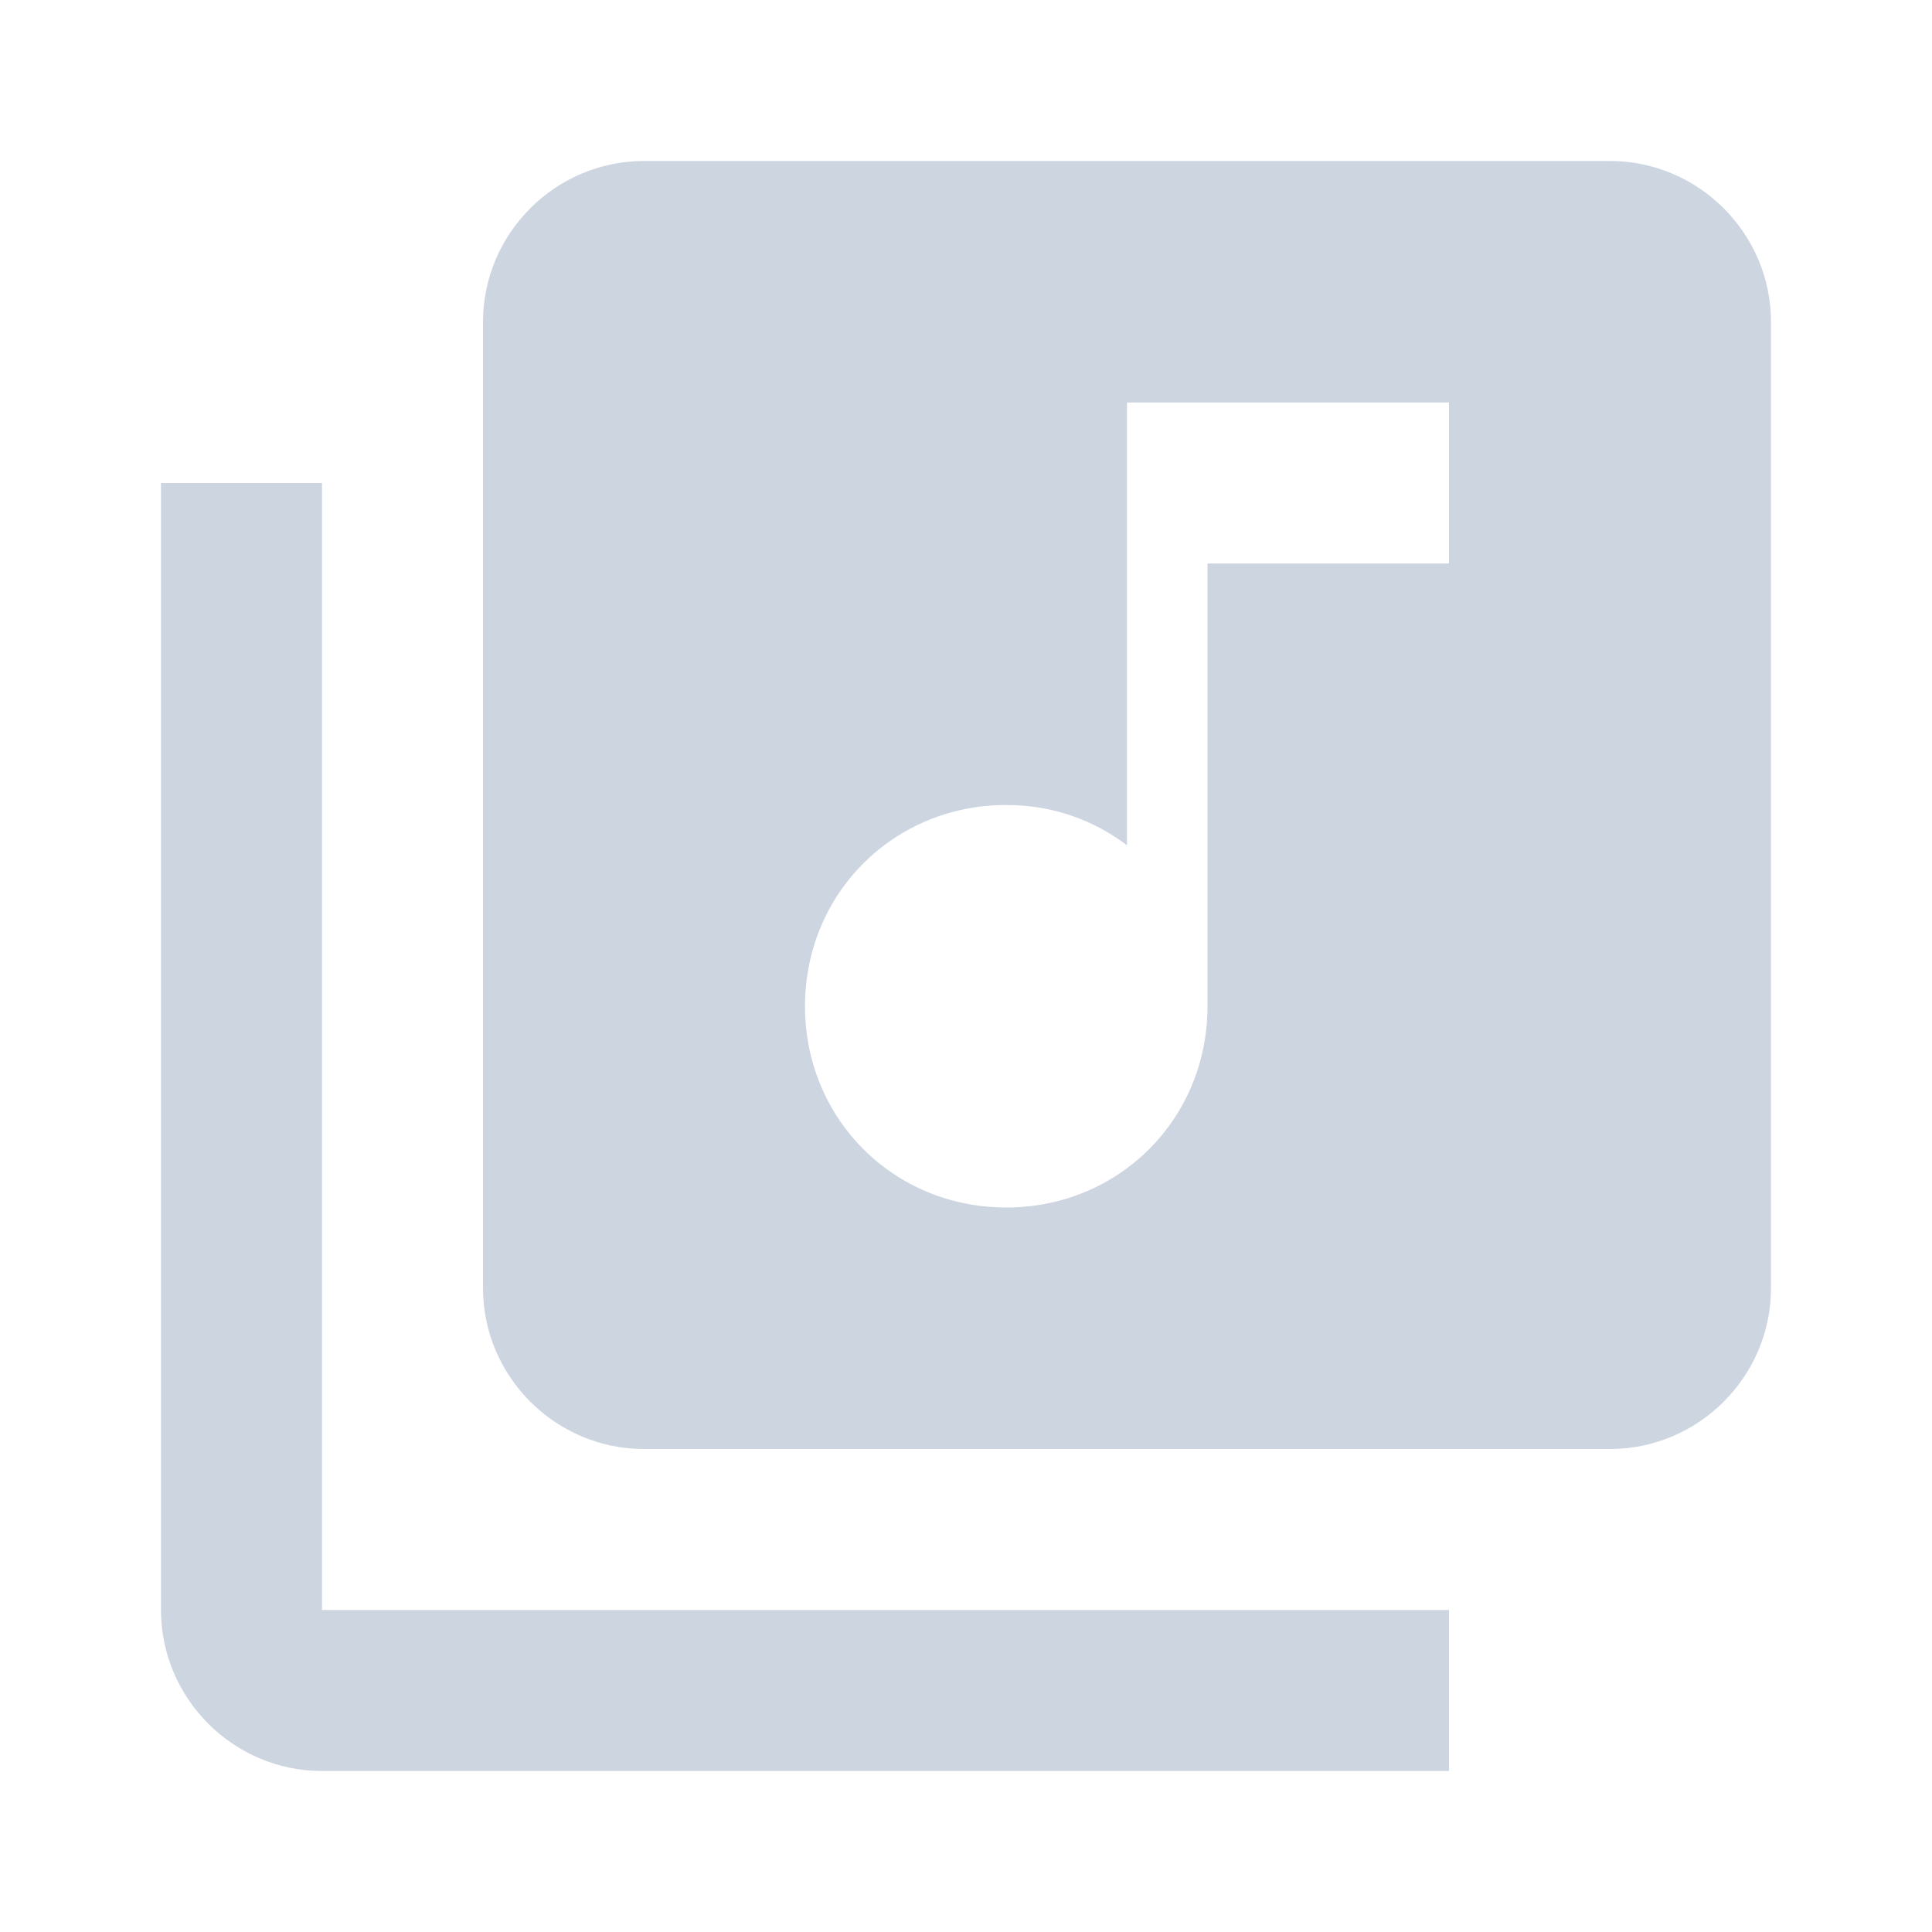 <?xml version="1.0" encoding="utf-8"?>
<!-- Generator: Adobe Illustrator 23.0.3, SVG Export Plug-In . SVG Version: 6.00 Build 0)  -->
<svg version="1.1" id="圖層_1" xmlns="http://www.w3.org/2000/svg" xmlns:xlink="http://www.w3.org/1999/xlink" x="0px" y="0px"
	 viewBox="0 0 24 24" style="enable-background:new 0 0 24 24;" xml:space="preserve">
<style type="text/css">
	.st0{fill:none;}
	.st1{opacity:0.2;fill:#003164;}
</style>
<path class="st0" d="M0,0h24v24H0V0z"/>
<path class="st1" d="M20,2H8C6.9,2,6,2.9,6,4v12c0,1.1,0.9,2,2,2h12c1.1,0,2-0.9,2-2V4C22,2.9,21.1,2,20,2z M18,7h-3v5.5
	c0,1.4-1.1,2.5-2.5,2.5S10,13.9,10,12.5s1.1-2.5,2.5-2.5c0.6,0,1.1,0.2,1.5,0.5V5h4V7z M4,6H2v14c0,1.1,0.9,2,2,2h14v-2H4V6z"/>
</svg>
